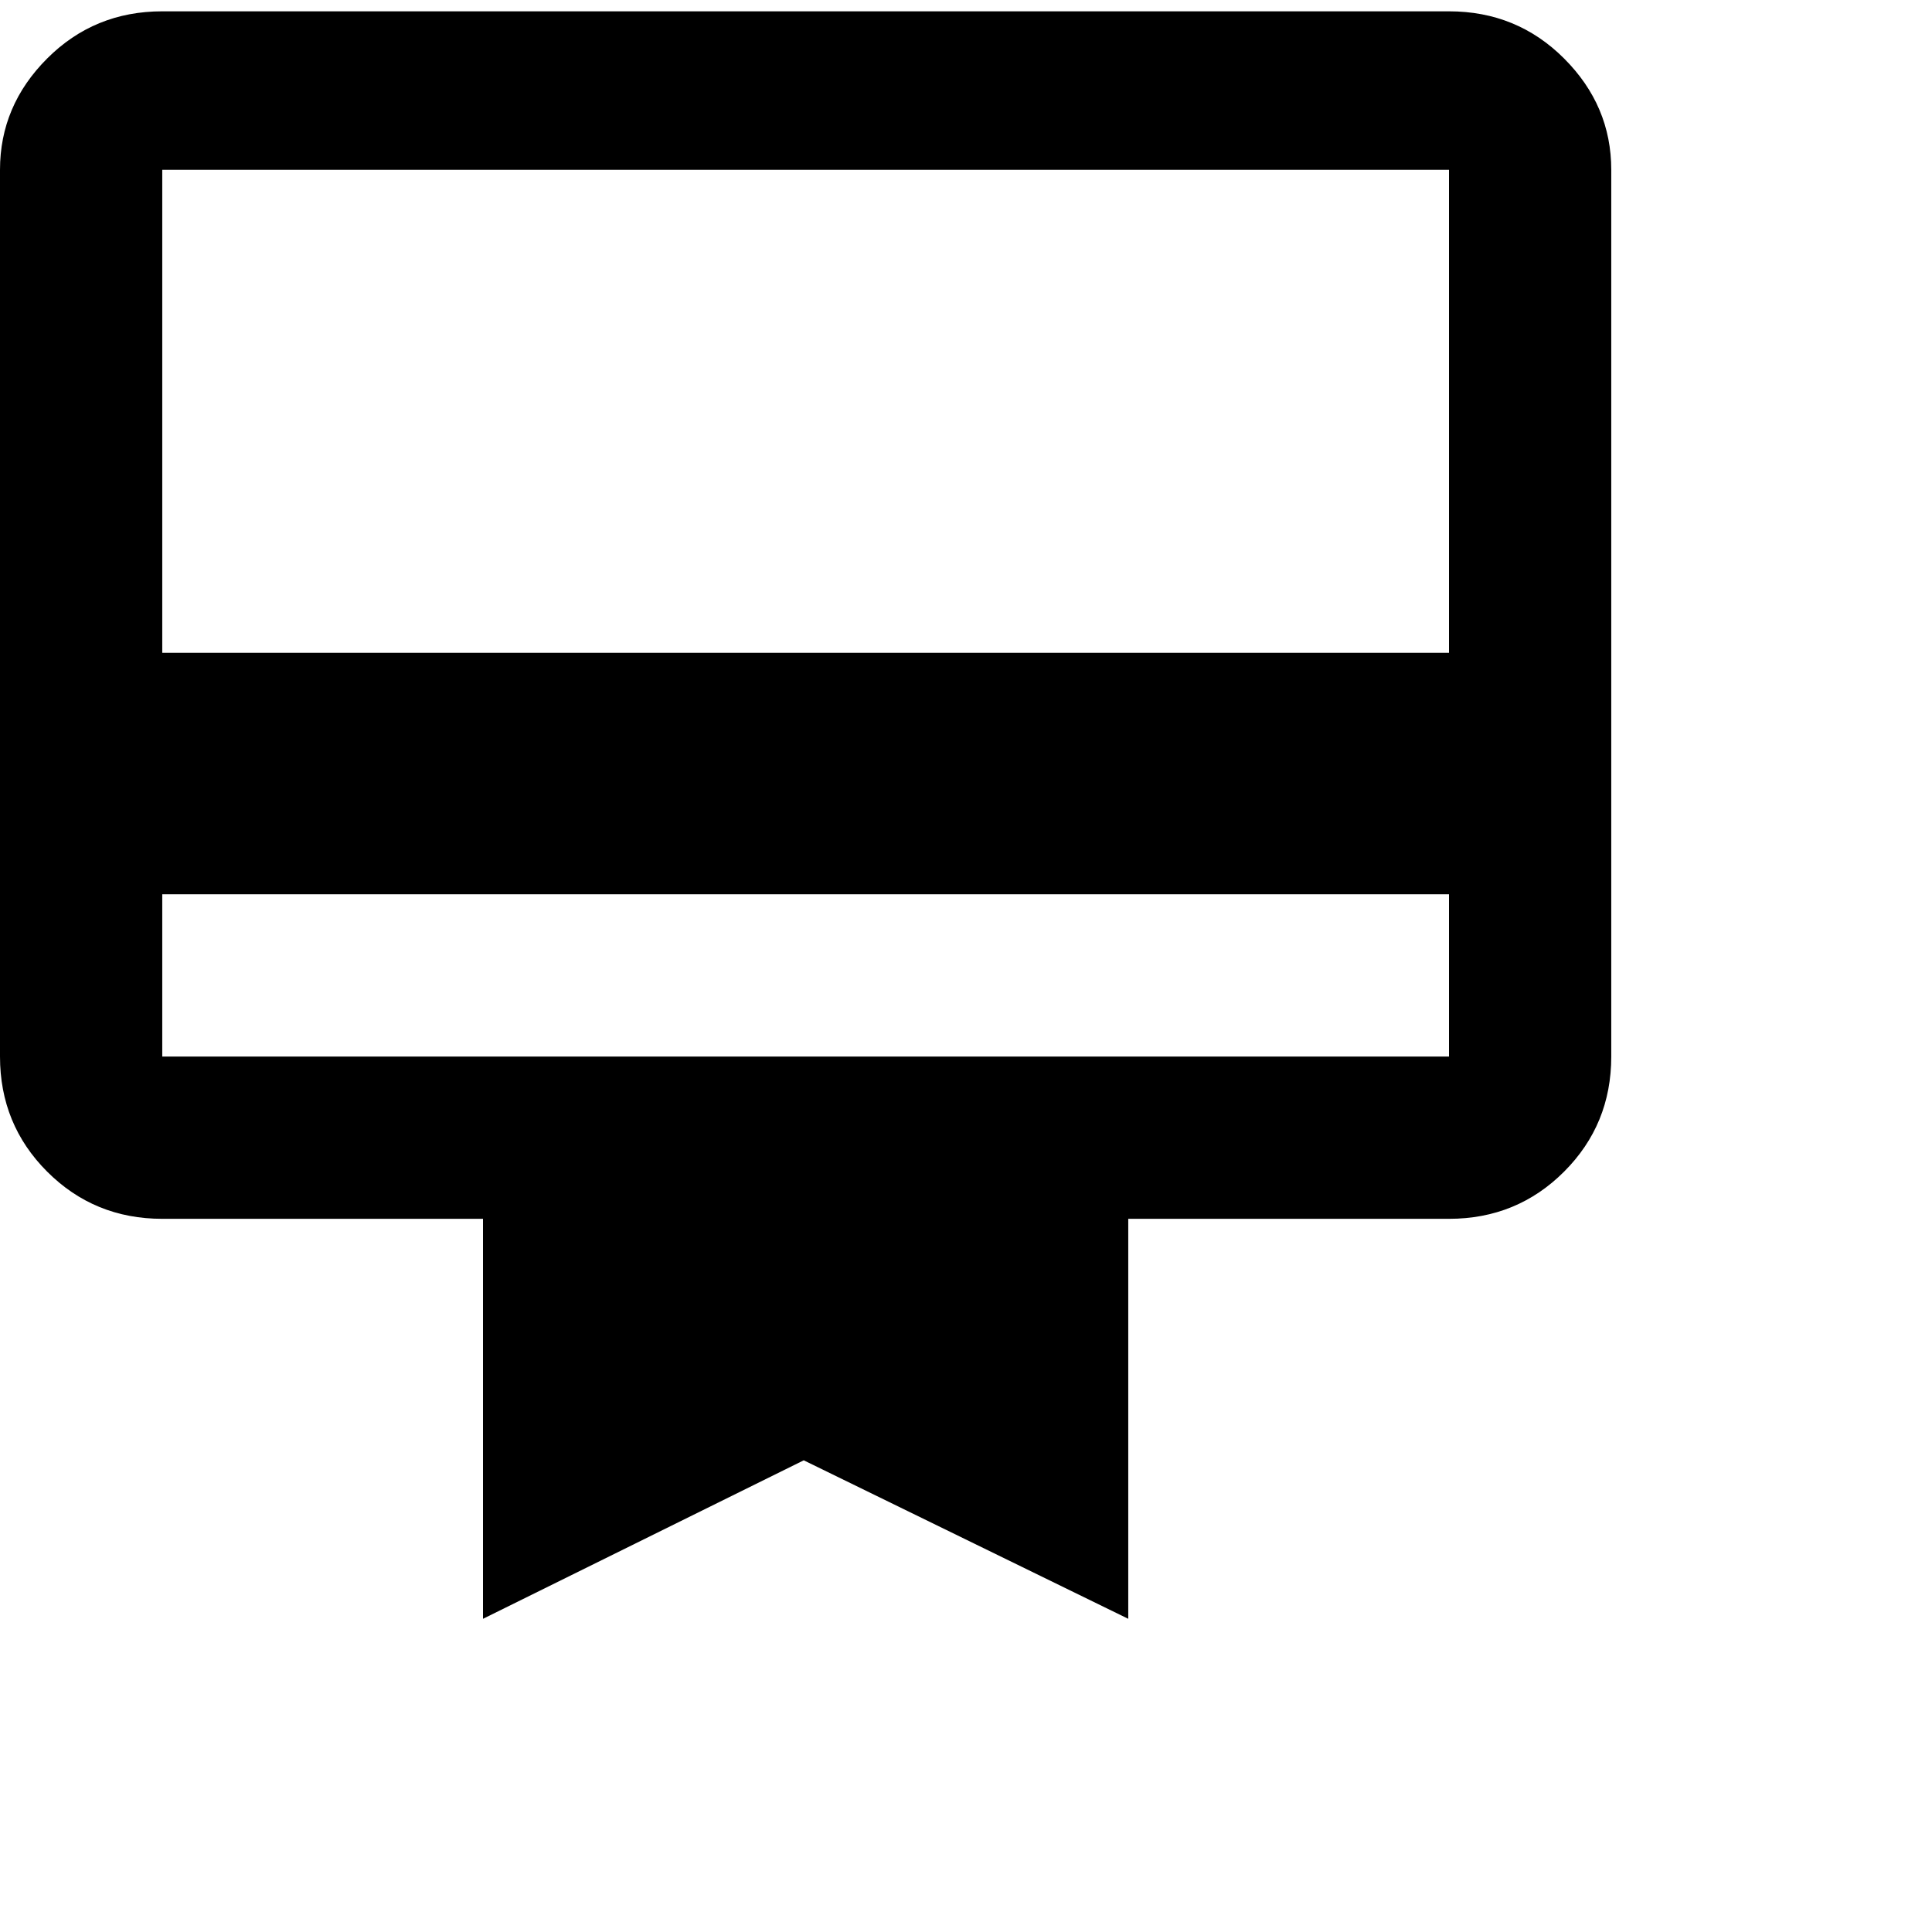 <svg xmlns="http://www.w3.org/2000/svg" version="1.1" viewBox="0 0 512 512" fill="currentColor"><path fill="currentColor" d="M384 3q18 0 30.5 12.5T427 45v235q0 18-12.5 30.5T384 323h-85v106l-86-42l-85 42V323H43q-18 0-30.5-12.5T0 280V45q0-17 12.5-29.5T43 3zm0 277v-43H43v43zm0-107V45H43v128z"/></svg>
